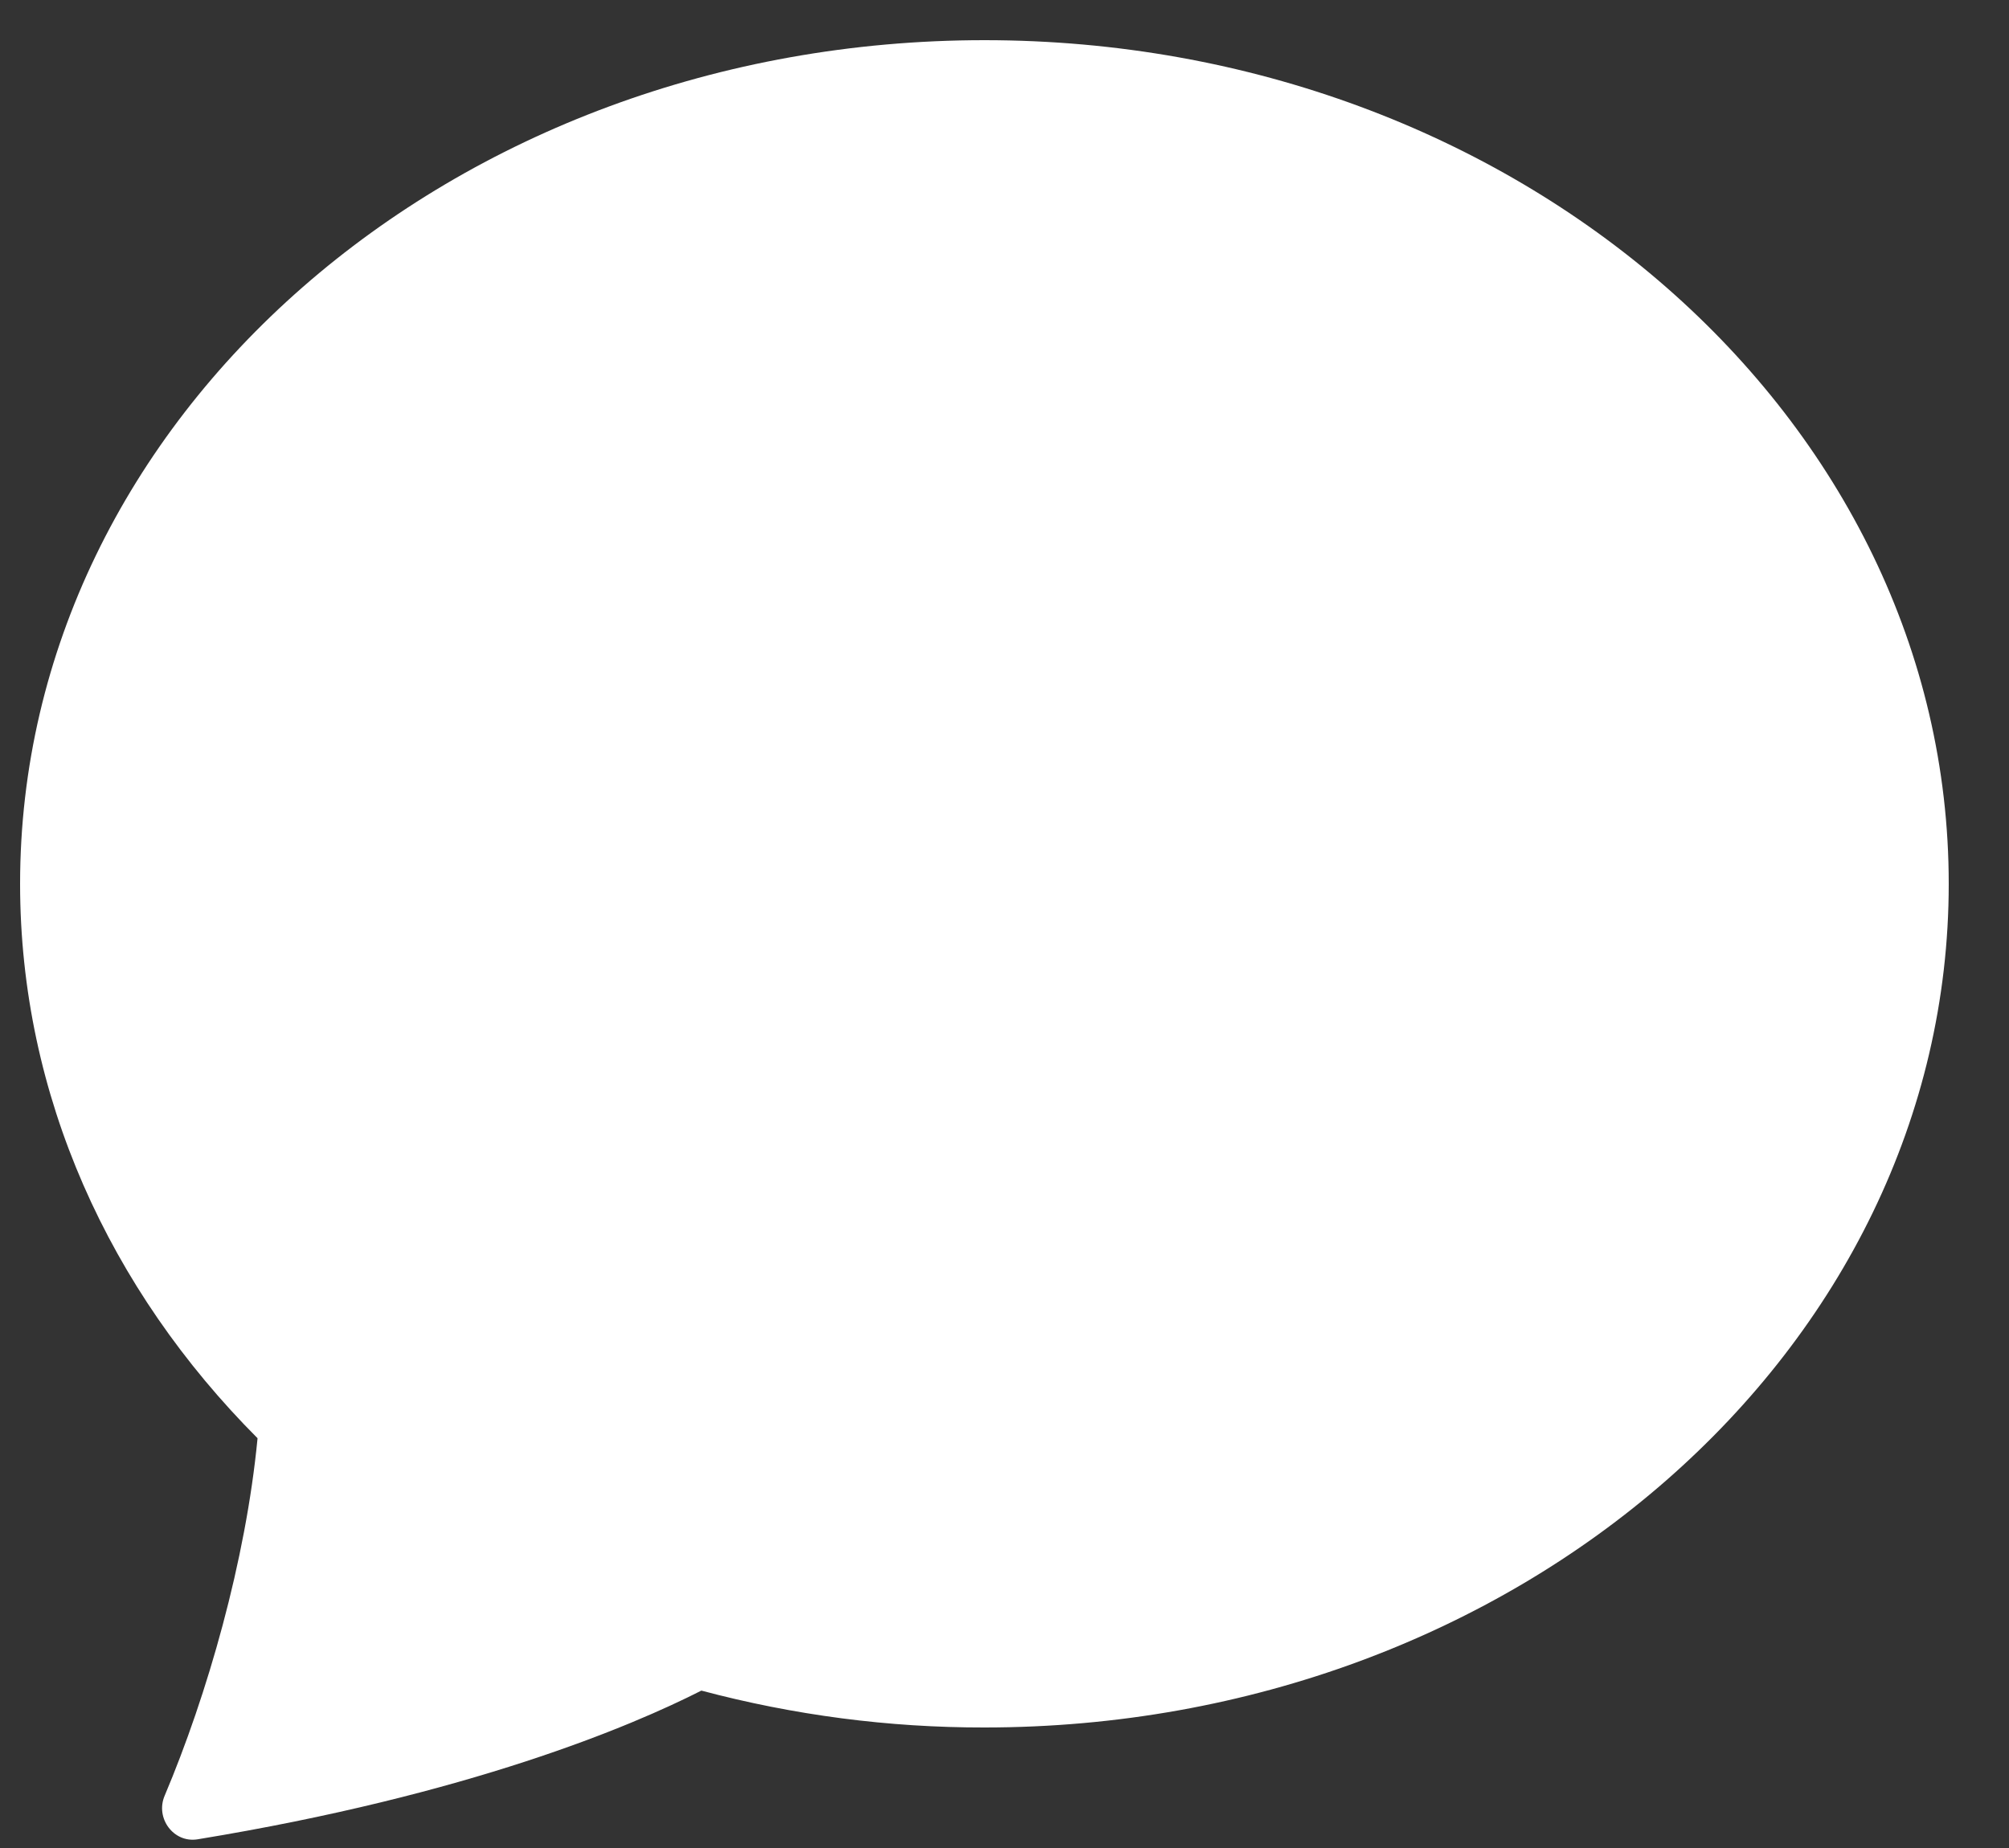 <svg width="25" height="23" viewBox="0 0 25 23" fill="none" xmlns="http://www.w3.org/2000/svg"><rect x="0" y="0" width="25" height="23" fill="#333333" stroke="none"/><path d="M12.25 21.5C18.877 21.5 24.25 16.799 24.25 11C24.25 5.201 18.877 0.5 12.25 0.5C5.623 0.5 0.25 5.201 0.25 11C0.25 13.64 1.365 16.055 3.205 17.9C3.059 19.424 2.579 21.095 2.049 22.349C1.93 22.628 2.159 22.94 2.458 22.892C5.842 22.337 7.854 21.485 8.728 21.041C9.877 21.347 11.061 21.502 12.25 21.5Z" fill="white"/></svg>
